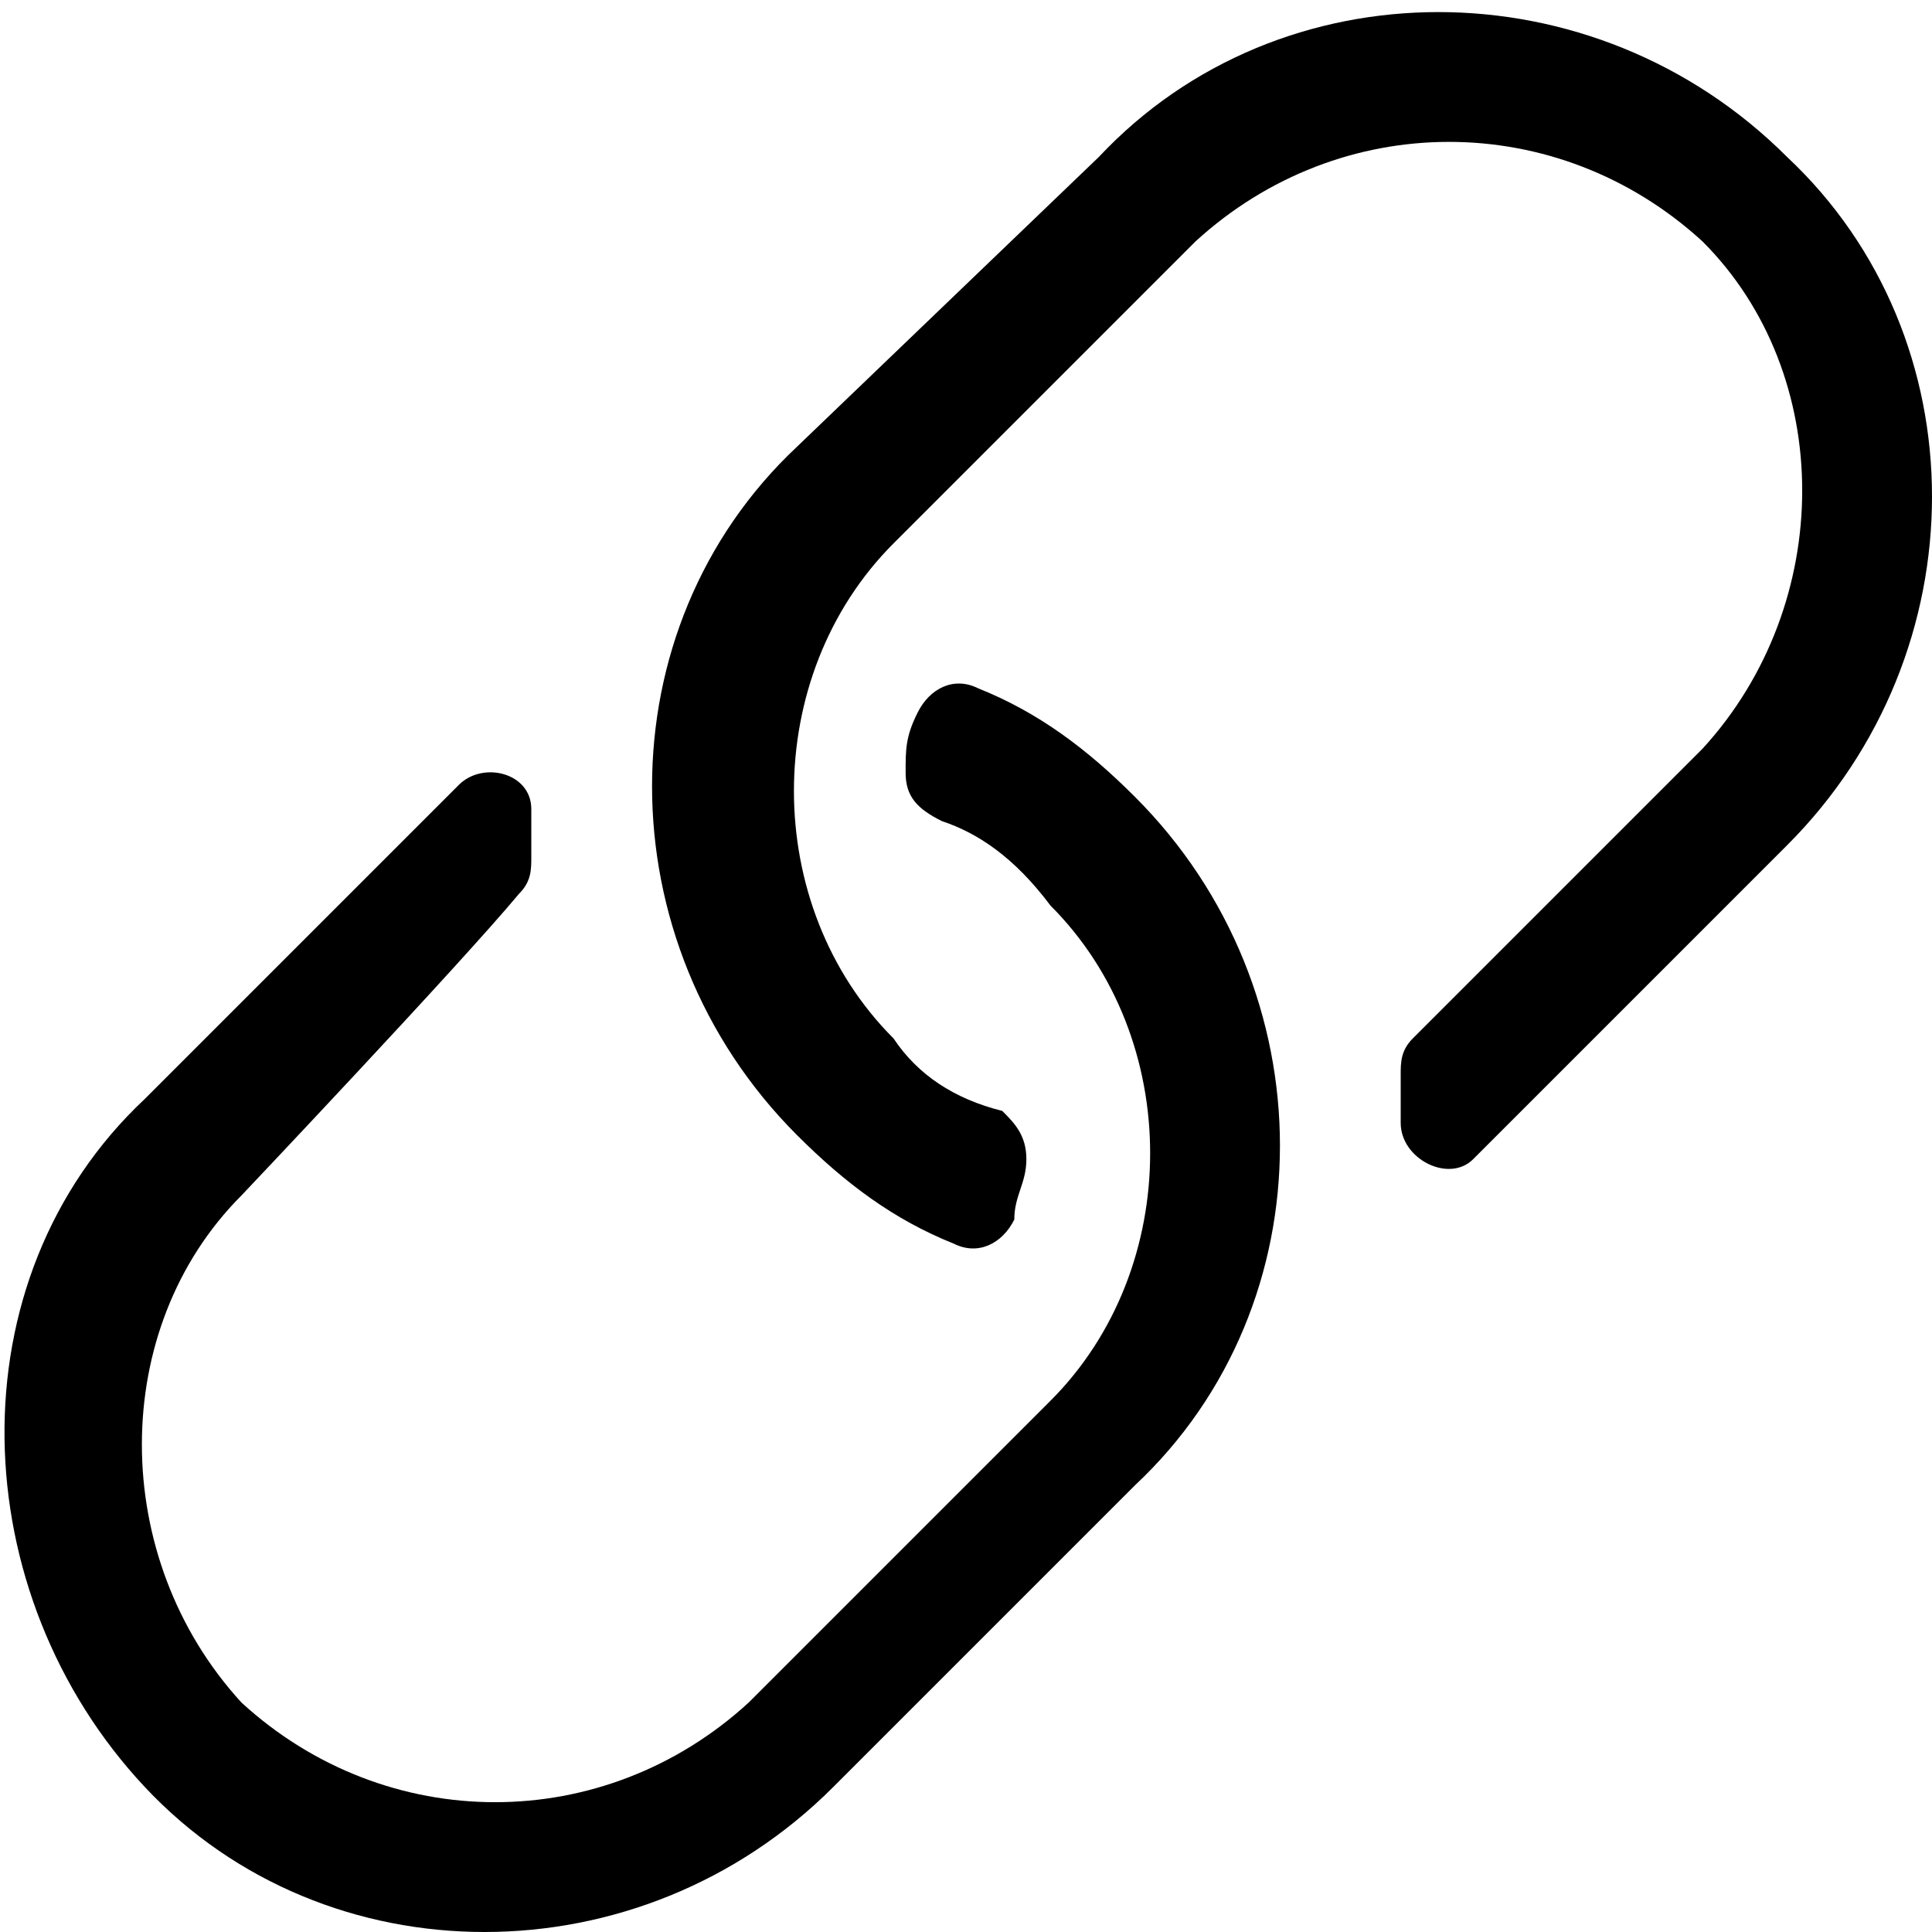 <?xml version="1.0" encoding="UTF-8"?>
<svg xmlns="http://www.w3.org/2000/svg" viewBox="0 0 16 16">
    <path class="t42-standard-button-image" d="M9.4 12.3l-2.5 2.5c-1.6 1.6-4.2 1.6-5.7 0s-1.6-4.2 0-5.7c0 0 2.5-2.5 2.6-2.6C4 6.3 4.4 6.4 4.4 6.7c0 .1 0 .3 0 .4c0 .1 0 .2-.1.3C3.8 8 2 9.9 2 9.9c-1.1 1.1-1.1 3 0 4.2c1.2 1.1 3 1.1 4.2 0l2.5-2.5 0 0c1.1-1.1 1.1-3 0-4.1C8.4 7.1 8.1 6.9 7.8 6.8C7.6 6.7 7.5 6.6 7.5 6.4c0-.2 0-.3.1-.5c.1-.2.3-.3.5-.2C8.6 5.9 9 6.2 9.4 6.6C11 8.2 11 10.8 9.4 12.3L9.4 12.3zM6.6 9.4c.4.4.8.7 1.3.9c.2.1.4 0 .5-.2c0-.2.1-.3.1-.5c0-.2-.1-.3-.2-.4C7.9 9.1 7.6 8.9 7.4 8.6c-1.1-1.1-1.1-3 0-4.1l0 0L9.9 2c1.2-1.1 3-1.1 4.2 0c1.1 1.1 1.1 3 0 4.2c0 0-1.8 1.8-2.4 2.4c-.1.1-.1.2-.1.3c0 .1 0 .3 0 .4c0 .3.4.5.6.3c0 0 2.6-2.6 2.6-2.6c1.6-1.6 1.6-4.2 0-5.7c-1.6-1.6-4.2-1.6-5.7 0L6.6 3.7C5 5.2 5 7.8 6.6 9.4L6.6 9.4z"/>
</svg>
